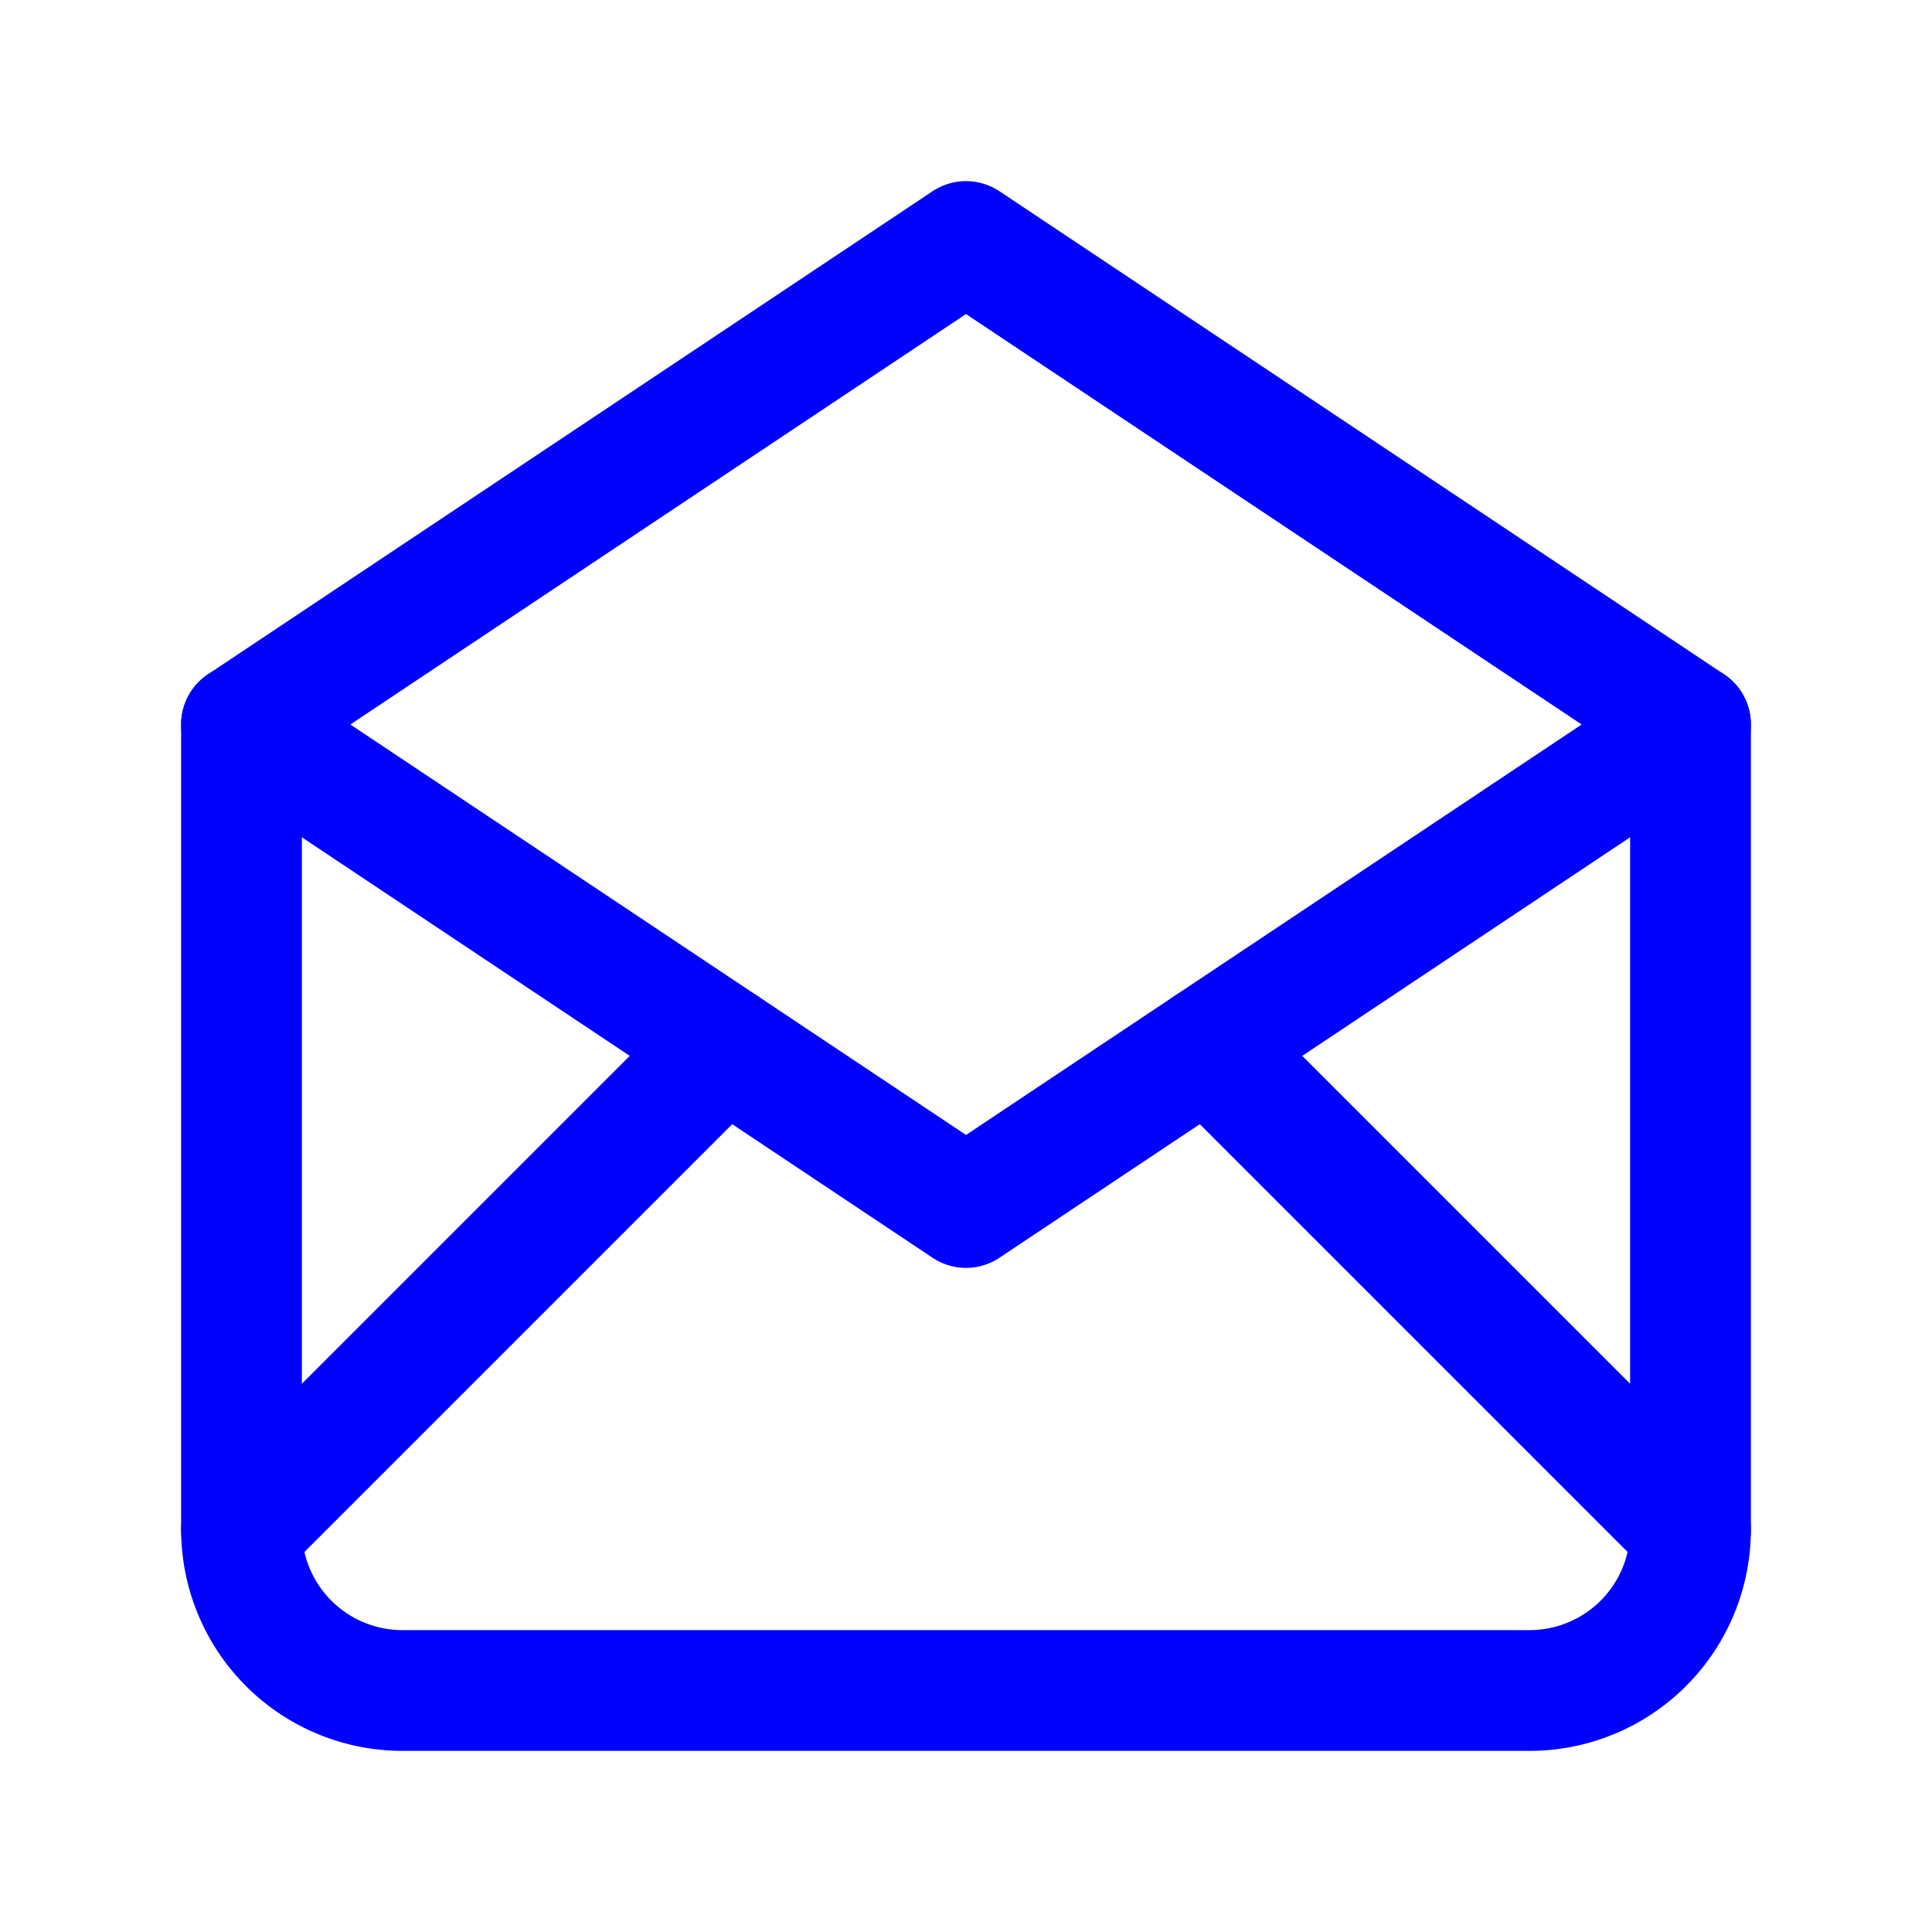 <svg xmlns="http://www.w3.org/2000/svg" class="icon icon-tabler icon-tabler-mail-opened" width="64" height="64" viewBox="0 0 24 24" stroke-width="1.5" stroke="#000000" fill="none" stroke-linecap="round" stroke-linejoin="round">
  <path stroke="none" d="M0 0h24v24H0z" fill="none"/>
  <polyline stroke="#0000ff" points="3 9 12 15 21 9 12 3 3 9" />
  <path stroke="#0000ff" d="M21 9v10a2 2 0 0 1 -2 2h-14a2 2 0 0 1 -2 -2v-10" />
  <line stroke="#0000ff" x1="3" y1="19" x2="9" y2="13" />
  <line stroke="#0000ff" x1="15" y1="13" x2="21" y2="19" />
</svg>